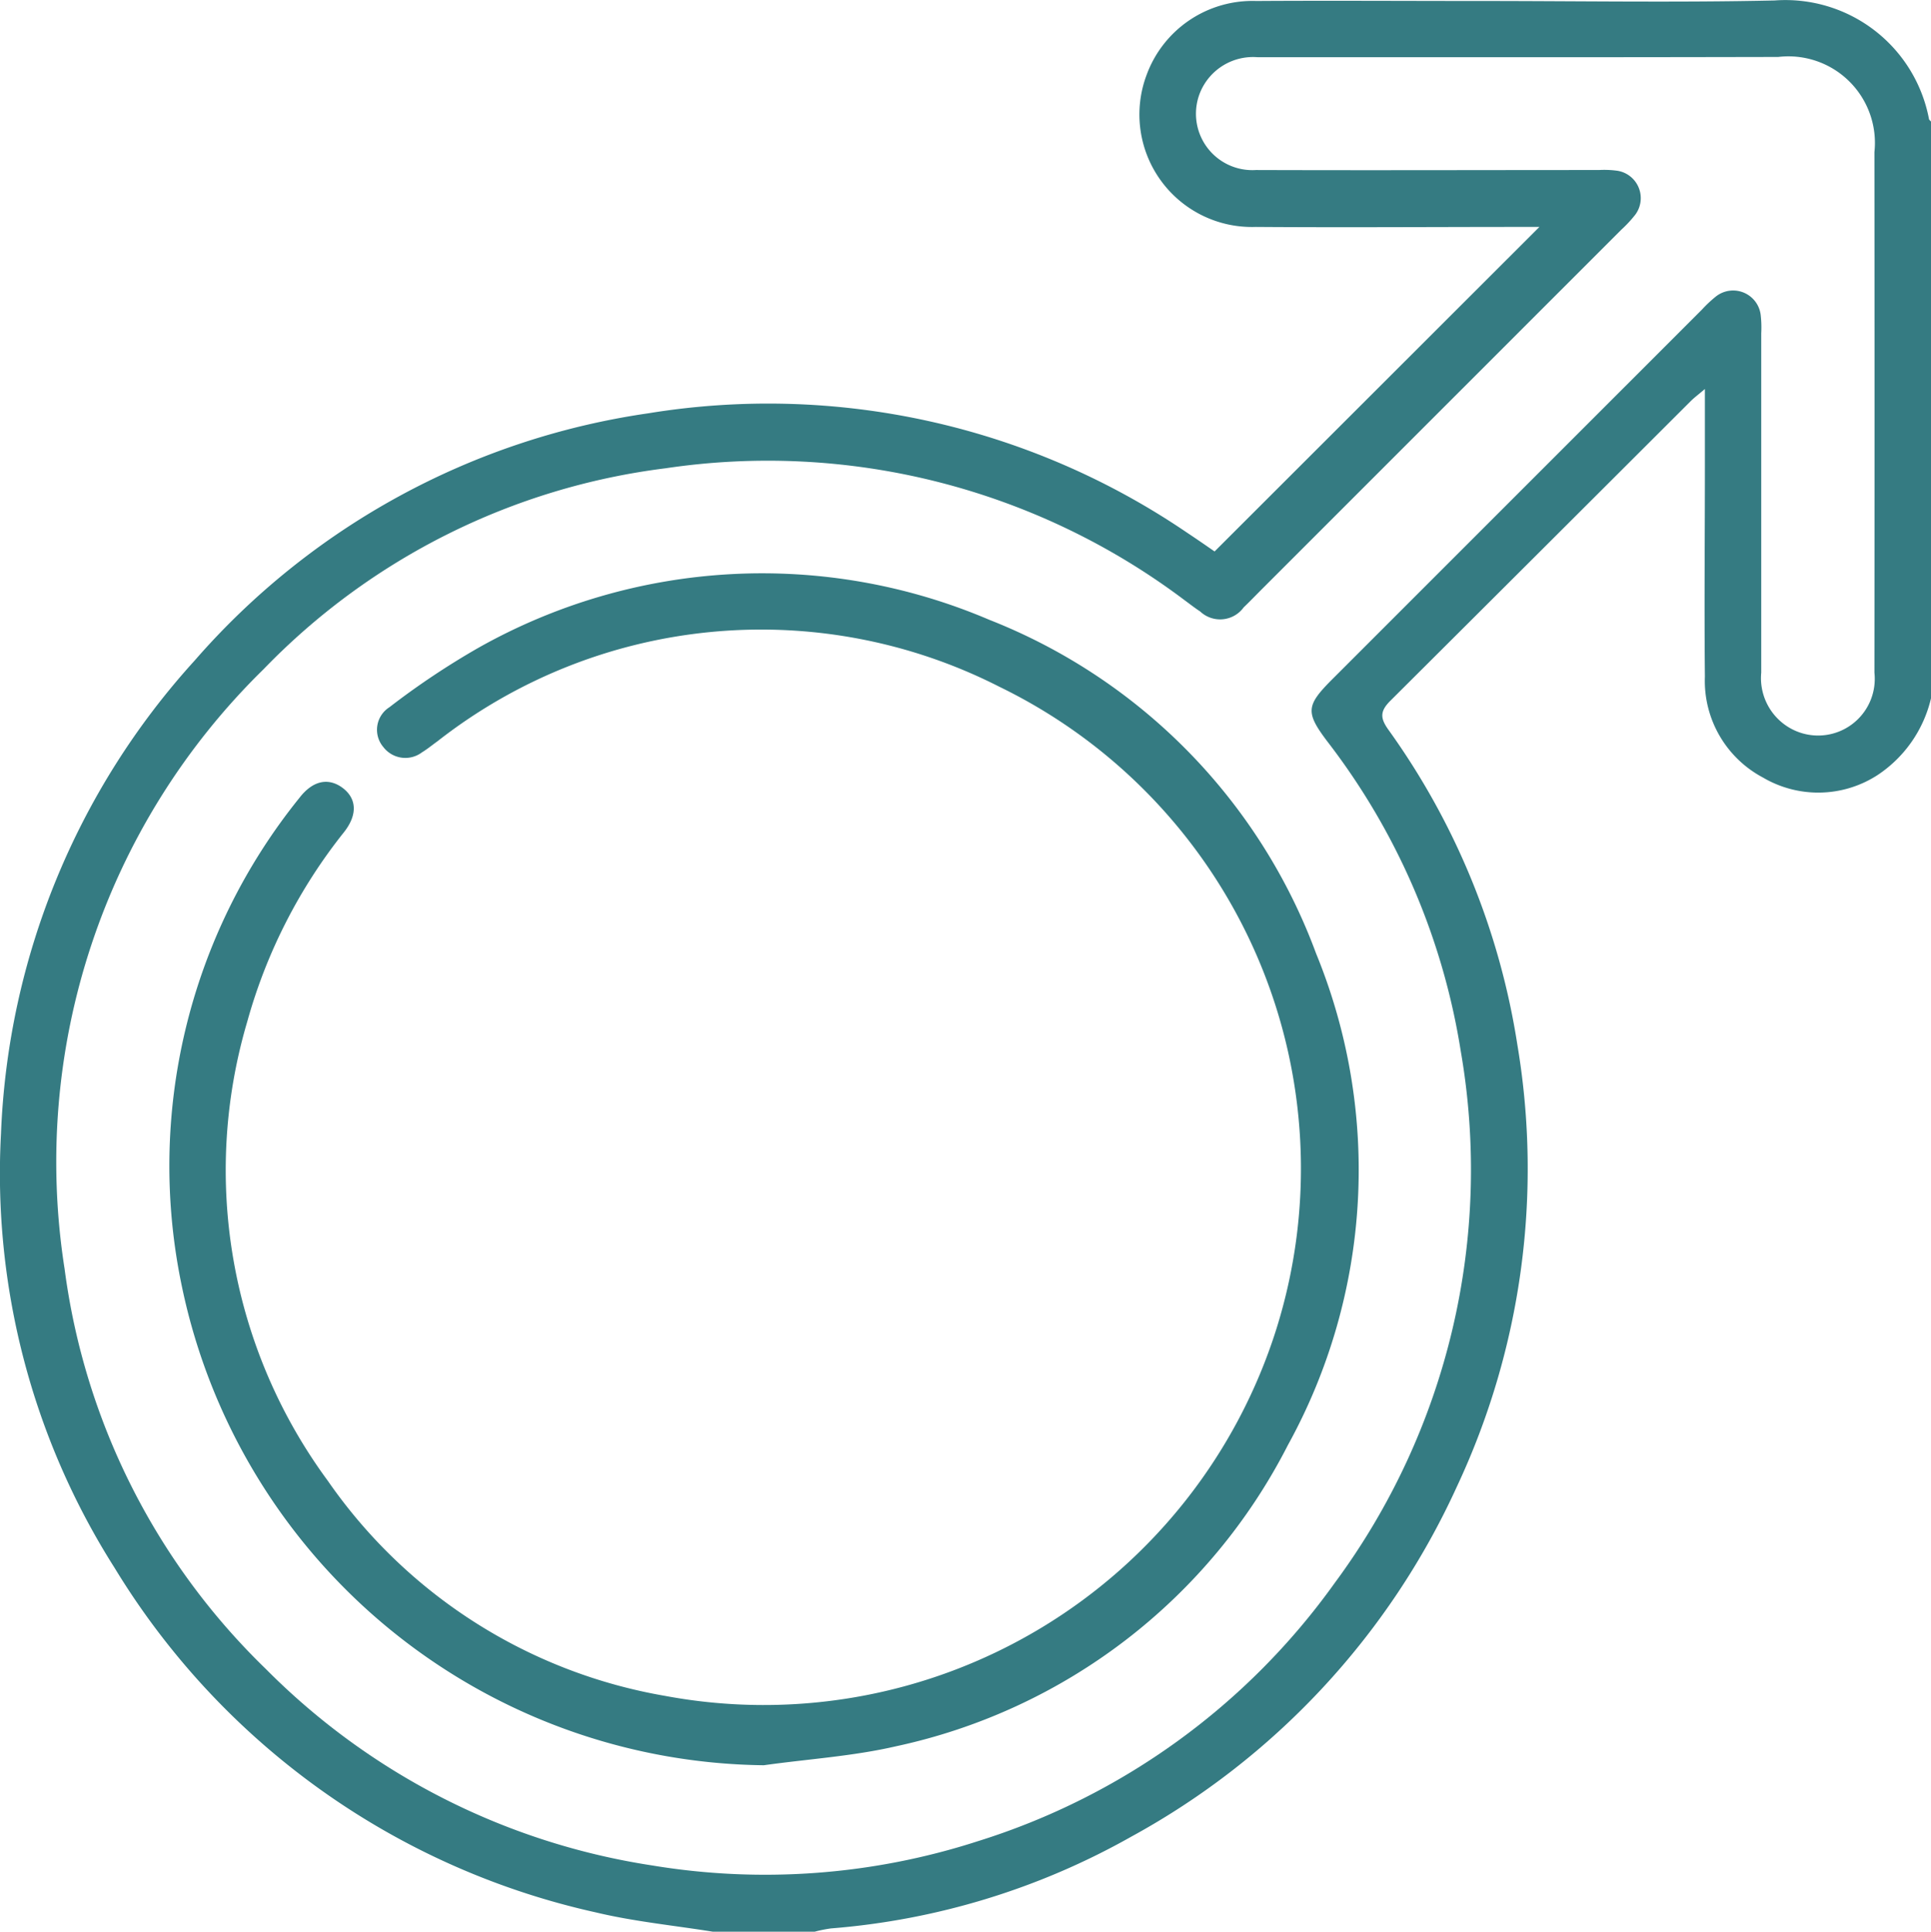<svg xmlns="http://www.w3.org/2000/svg" width="41.096" height="41.107" viewBox="0 0 41.096 41.107">
  <g id="specialties-img-4" transform="translate(759.207 -327.382)">
    <path id="Контур_65" data-name="Контур 65" d="M-718.111,342.243a2.7,2.7,0,0,1-1.137,1.632,2.321,2.321,0,0,1-2.439.053,2.328,2.328,0,0,1-1.236-2.147c-.015-1.5,0-3,0-4.493v-1.628c-.131.112-.221.178-.3.256q-3.193,3.189-6.39,6.374c-.235.232-.218.381-.041.627a15.564,15.564,0,0,1,2.738,6.685,15.929,15.929,0,0,1-1.289,9.423,16.1,16.1,0,0,1-6.928,7.442,15.484,15.484,0,0,1-6.387,1.951,2.847,2.847,0,0,0-.349.07h-2.167c-.828-.133-1.669-.215-2.483-.409a16.053,16.053,0,0,1-10.249-7.333,15.647,15.647,0,0,1-2.418-9.237,15.88,15.88,0,0,1,4.121-10.07,15.789,15.789,0,0,1,9.654-5.262,15.842,15.842,0,0,1,11.467,2.54c.21.139.417.283.586.4l6.913-6.906h-.379c-1.886,0-3.772.014-5.657,0a2.394,2.394,0,0,1-2.325-3.231,2.4,2.4,0,0,1,2.332-1.577c1.592-.01,3.183,0,4.775,0,2.086,0,4.174.035,6.259-.011a3.11,3.11,0,0,1,3.285,2.516c0,.023.03.042.046.063ZM-726.78,328.6c-1.886,0-3.772,0-5.658,0a1.217,1.217,0,0,0-1.223.739A1.2,1.2,0,0,0-732.477,331c2.434.008,4.869,0,7.3,0a2.026,2.026,0,0,1,.4.017.59.59,0,0,1,.372.934,2.623,2.623,0,0,1-.3.322l-7.633,7.633c-.132.132-.262.268-.4.4a.62.62,0,0,1-.928.087c-.112-.073-.217-.156-.325-.235a14.744,14.744,0,0,0-11.052-2.811,14.366,14.366,0,0,0-8.555,4.276,14.669,14.669,0,0,0-4.234,12.762,14.46,14.46,0,0,0,4.281,8.511,14.712,14.712,0,0,0,8.222,4.182,14.715,14.715,0,0,0,6.931-.515,14.726,14.726,0,0,0,7.6-5.5,14.778,14.778,0,0,0,2.679-11.315,14.5,14.5,0,0,0-2.843-6.593c-.463-.613-.445-.76.09-1.3l7.889-7.888a2.693,2.693,0,0,1,.292-.274.591.591,0,0,1,.954.38,2.318,2.318,0,0,1,.013.4q0,3.612,0,7.223a1.224,1.224,0,0,0,.758,1.25,1.206,1.206,0,0,0,1.651-1.25q.005-5.538,0-11.076a1.841,1.841,0,0,0-2.047-2.026Q-724.071,328.6-726.78,328.6Z" fill="#357b82"/>
    <path id="Контур_66" data-name="Контур 66" d="M-710.619,474.055A12.8,12.8,0,0,1-723,463.885a12.466,12.466,0,0,1,2.5-10.419c.276-.357.6-.432.9-.221.311.222.347.567.051.948a11.326,11.326,0,0,0-2.065,4.042A11.141,11.141,0,0,0-719.9,468a11,11,0,0,0,7.185,4.58,11.438,11.438,0,0,0,13.009-7.824,11.4,11.4,0,0,0-5.9-13.651,11.171,11.171,0,0,0-11.96,1.161c-.109.078-.212.164-.326.233a.589.589,0,0,1-.823-.109.568.568,0,0,1,.127-.849,16.624,16.624,0,0,1,1.9-1.268,12.3,12.3,0,0,1,10.867-.593,12.155,12.155,0,0,1,6.955,7.1,12.138,12.138,0,0,1-.6,10.463,12.252,12.252,0,0,1-8.347,6.41C-708.727,473.864-709.681,473.923-710.619,474.055Z" transform="translate(-32.332 -109.109)" fill="#357b82"/>
  </g>
</svg>
